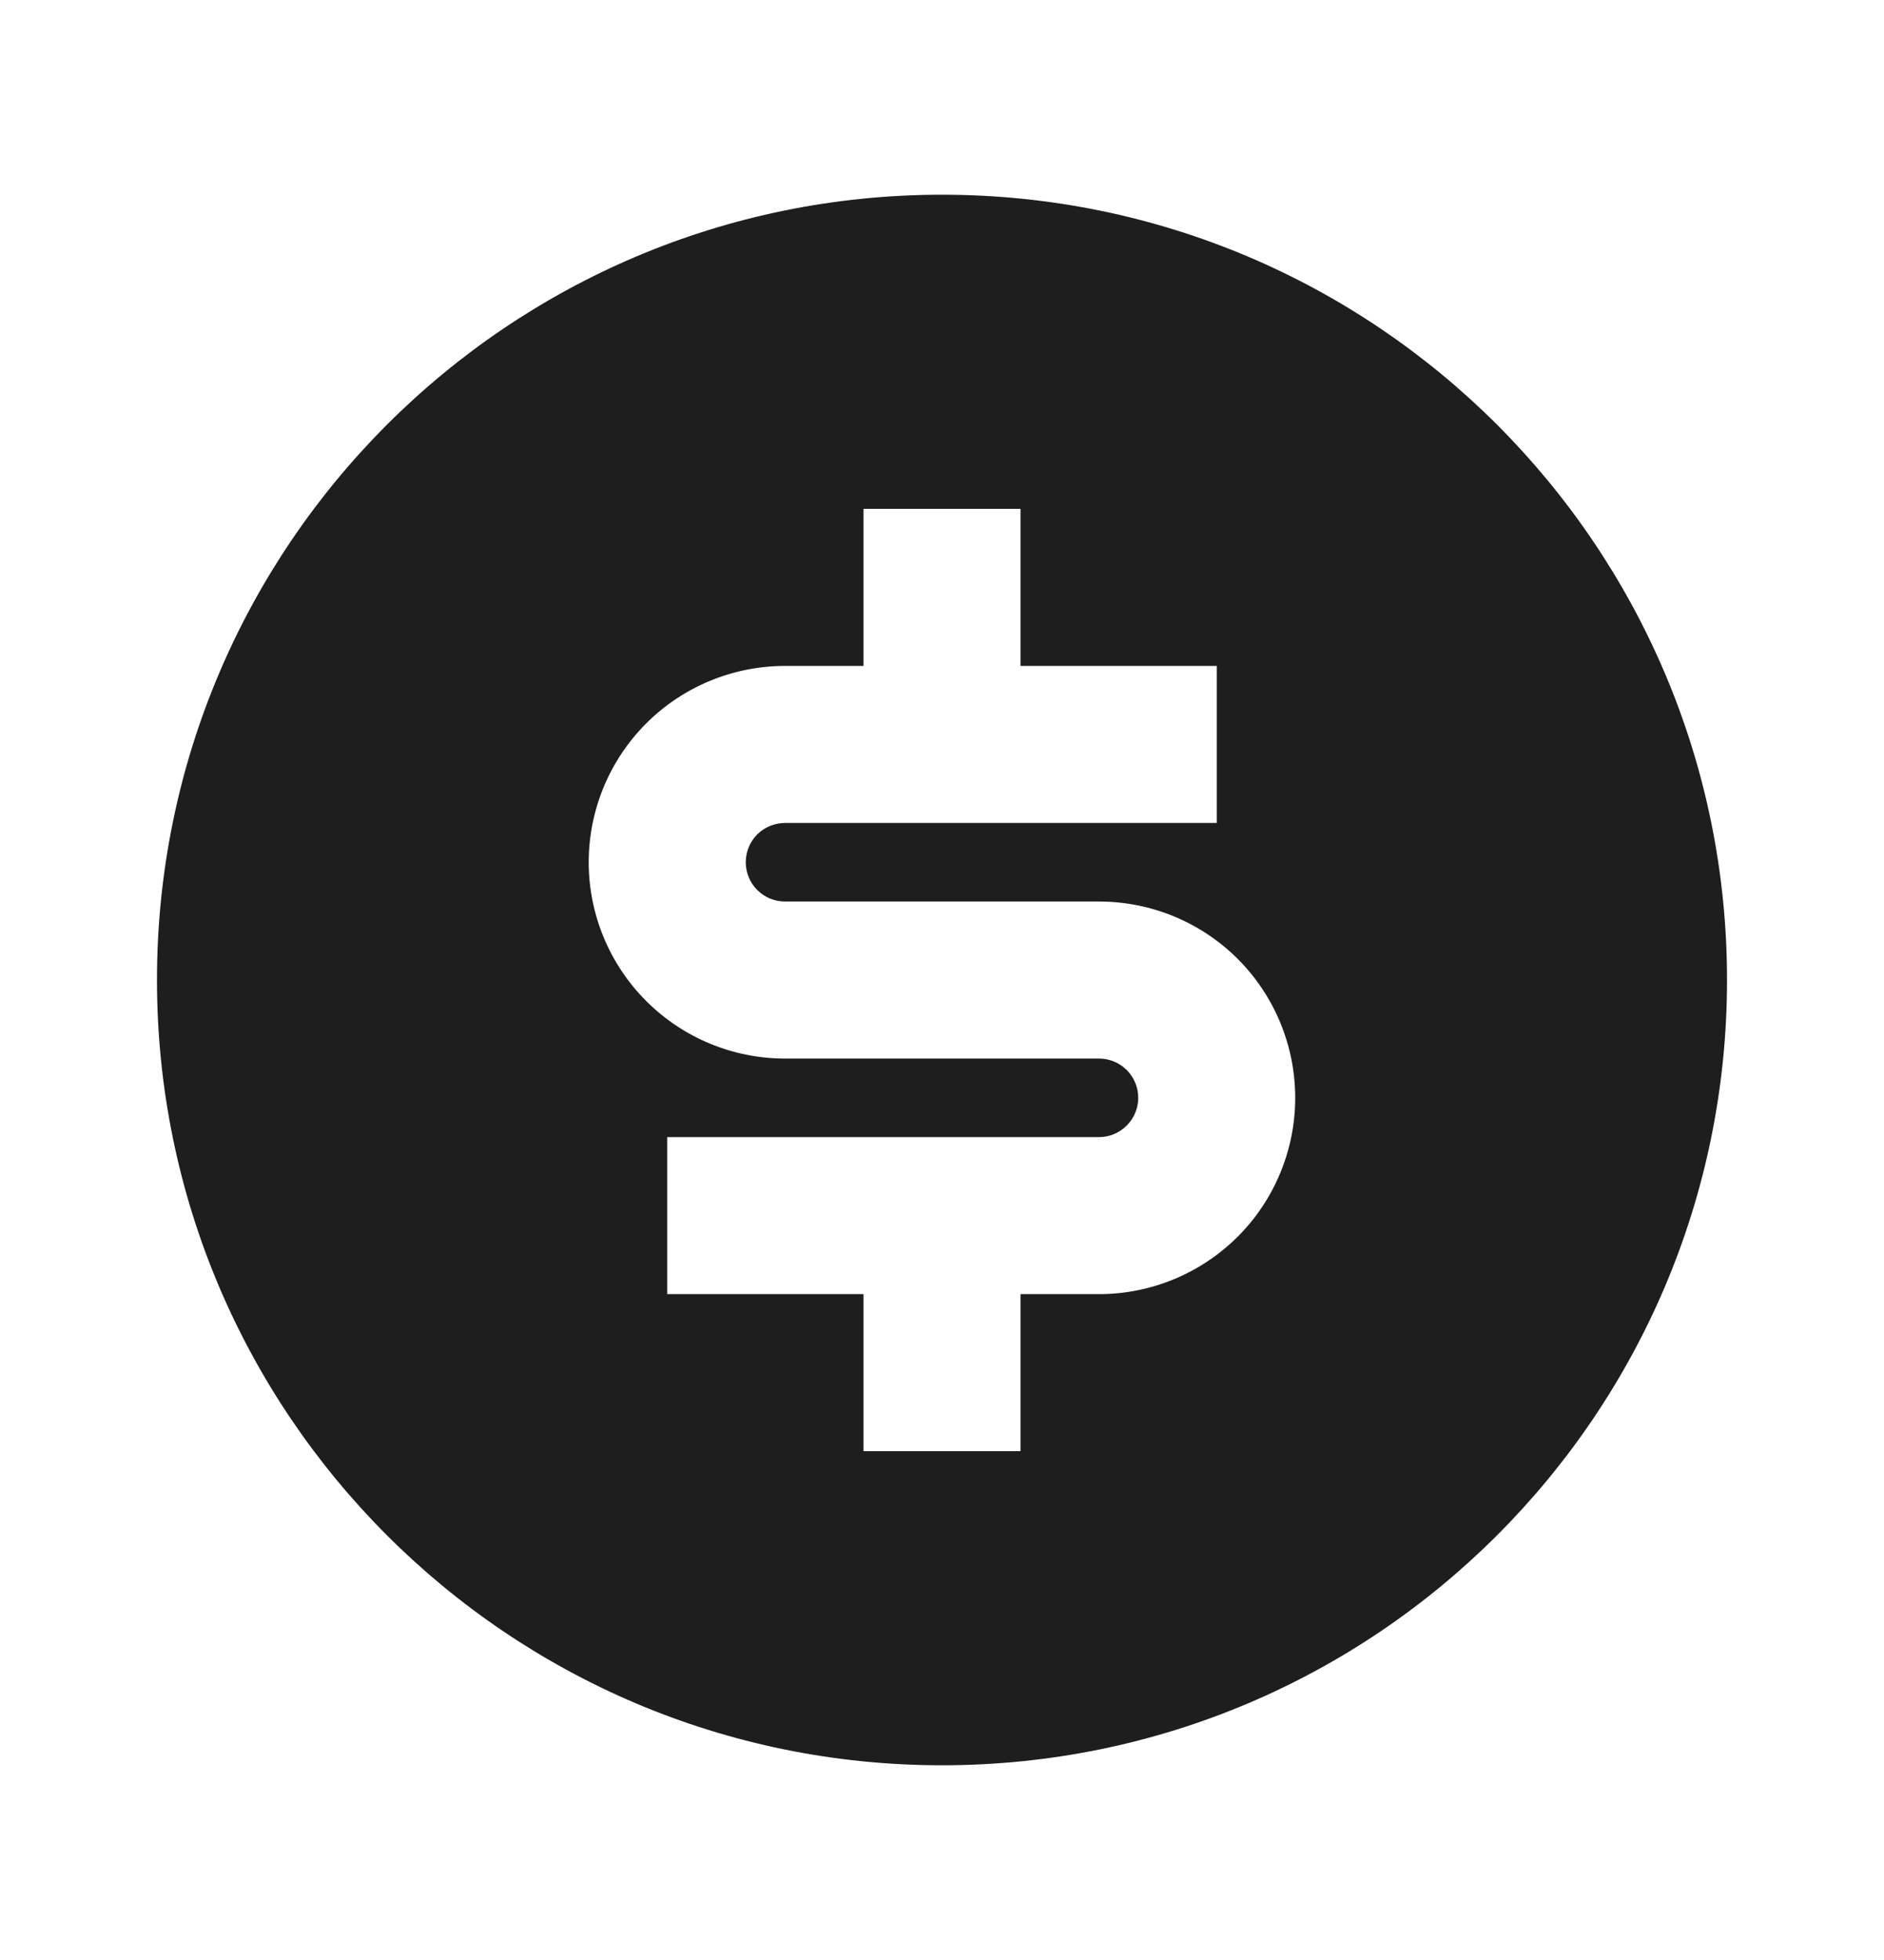 <svg width="25" height="26" viewBox="0 0 25 26" fill="none" xmlns="http://www.w3.org/2000/svg">
<path d="M12.5 23.417C6.747 23.417 2.083 18.753 2.083 13C2.083 7.247 6.747 2.583 12.5 2.583C18.253 2.583 22.917 7.247 22.917 13C22.917 18.753 18.253 23.417 12.5 23.417ZM8.854 15.084V17.167H11.458V19.25H13.542V17.167H14.583C15.274 17.167 15.936 16.892 16.425 16.404C16.913 15.916 17.187 15.253 17.187 14.563C17.187 13.872 16.913 13.21 16.425 12.721C15.936 12.233 15.274 11.959 14.583 11.959H10.417C10.278 11.959 10.146 11.904 10.048 11.806C9.951 11.708 9.896 11.576 9.896 11.438C9.896 11.3 9.951 11.167 10.048 11.069C10.146 10.972 10.278 10.917 10.417 10.917H16.146V8.834H13.542V6.75H11.458V8.834H10.417C9.726 8.834 9.064 9.108 8.575 9.596C8.087 10.085 7.812 10.747 7.812 11.438C7.812 12.128 8.087 12.791 8.575 13.279C9.064 13.768 9.726 14.042 10.417 14.042H14.583C14.721 14.042 14.854 14.097 14.951 14.194C15.049 14.292 15.104 14.425 15.104 14.563C15.104 14.701 15.049 14.833 14.951 14.931C14.854 15.029 14.721 15.084 14.583 15.084H8.854Z" fill="#1E1E1E"/>
</svg>
